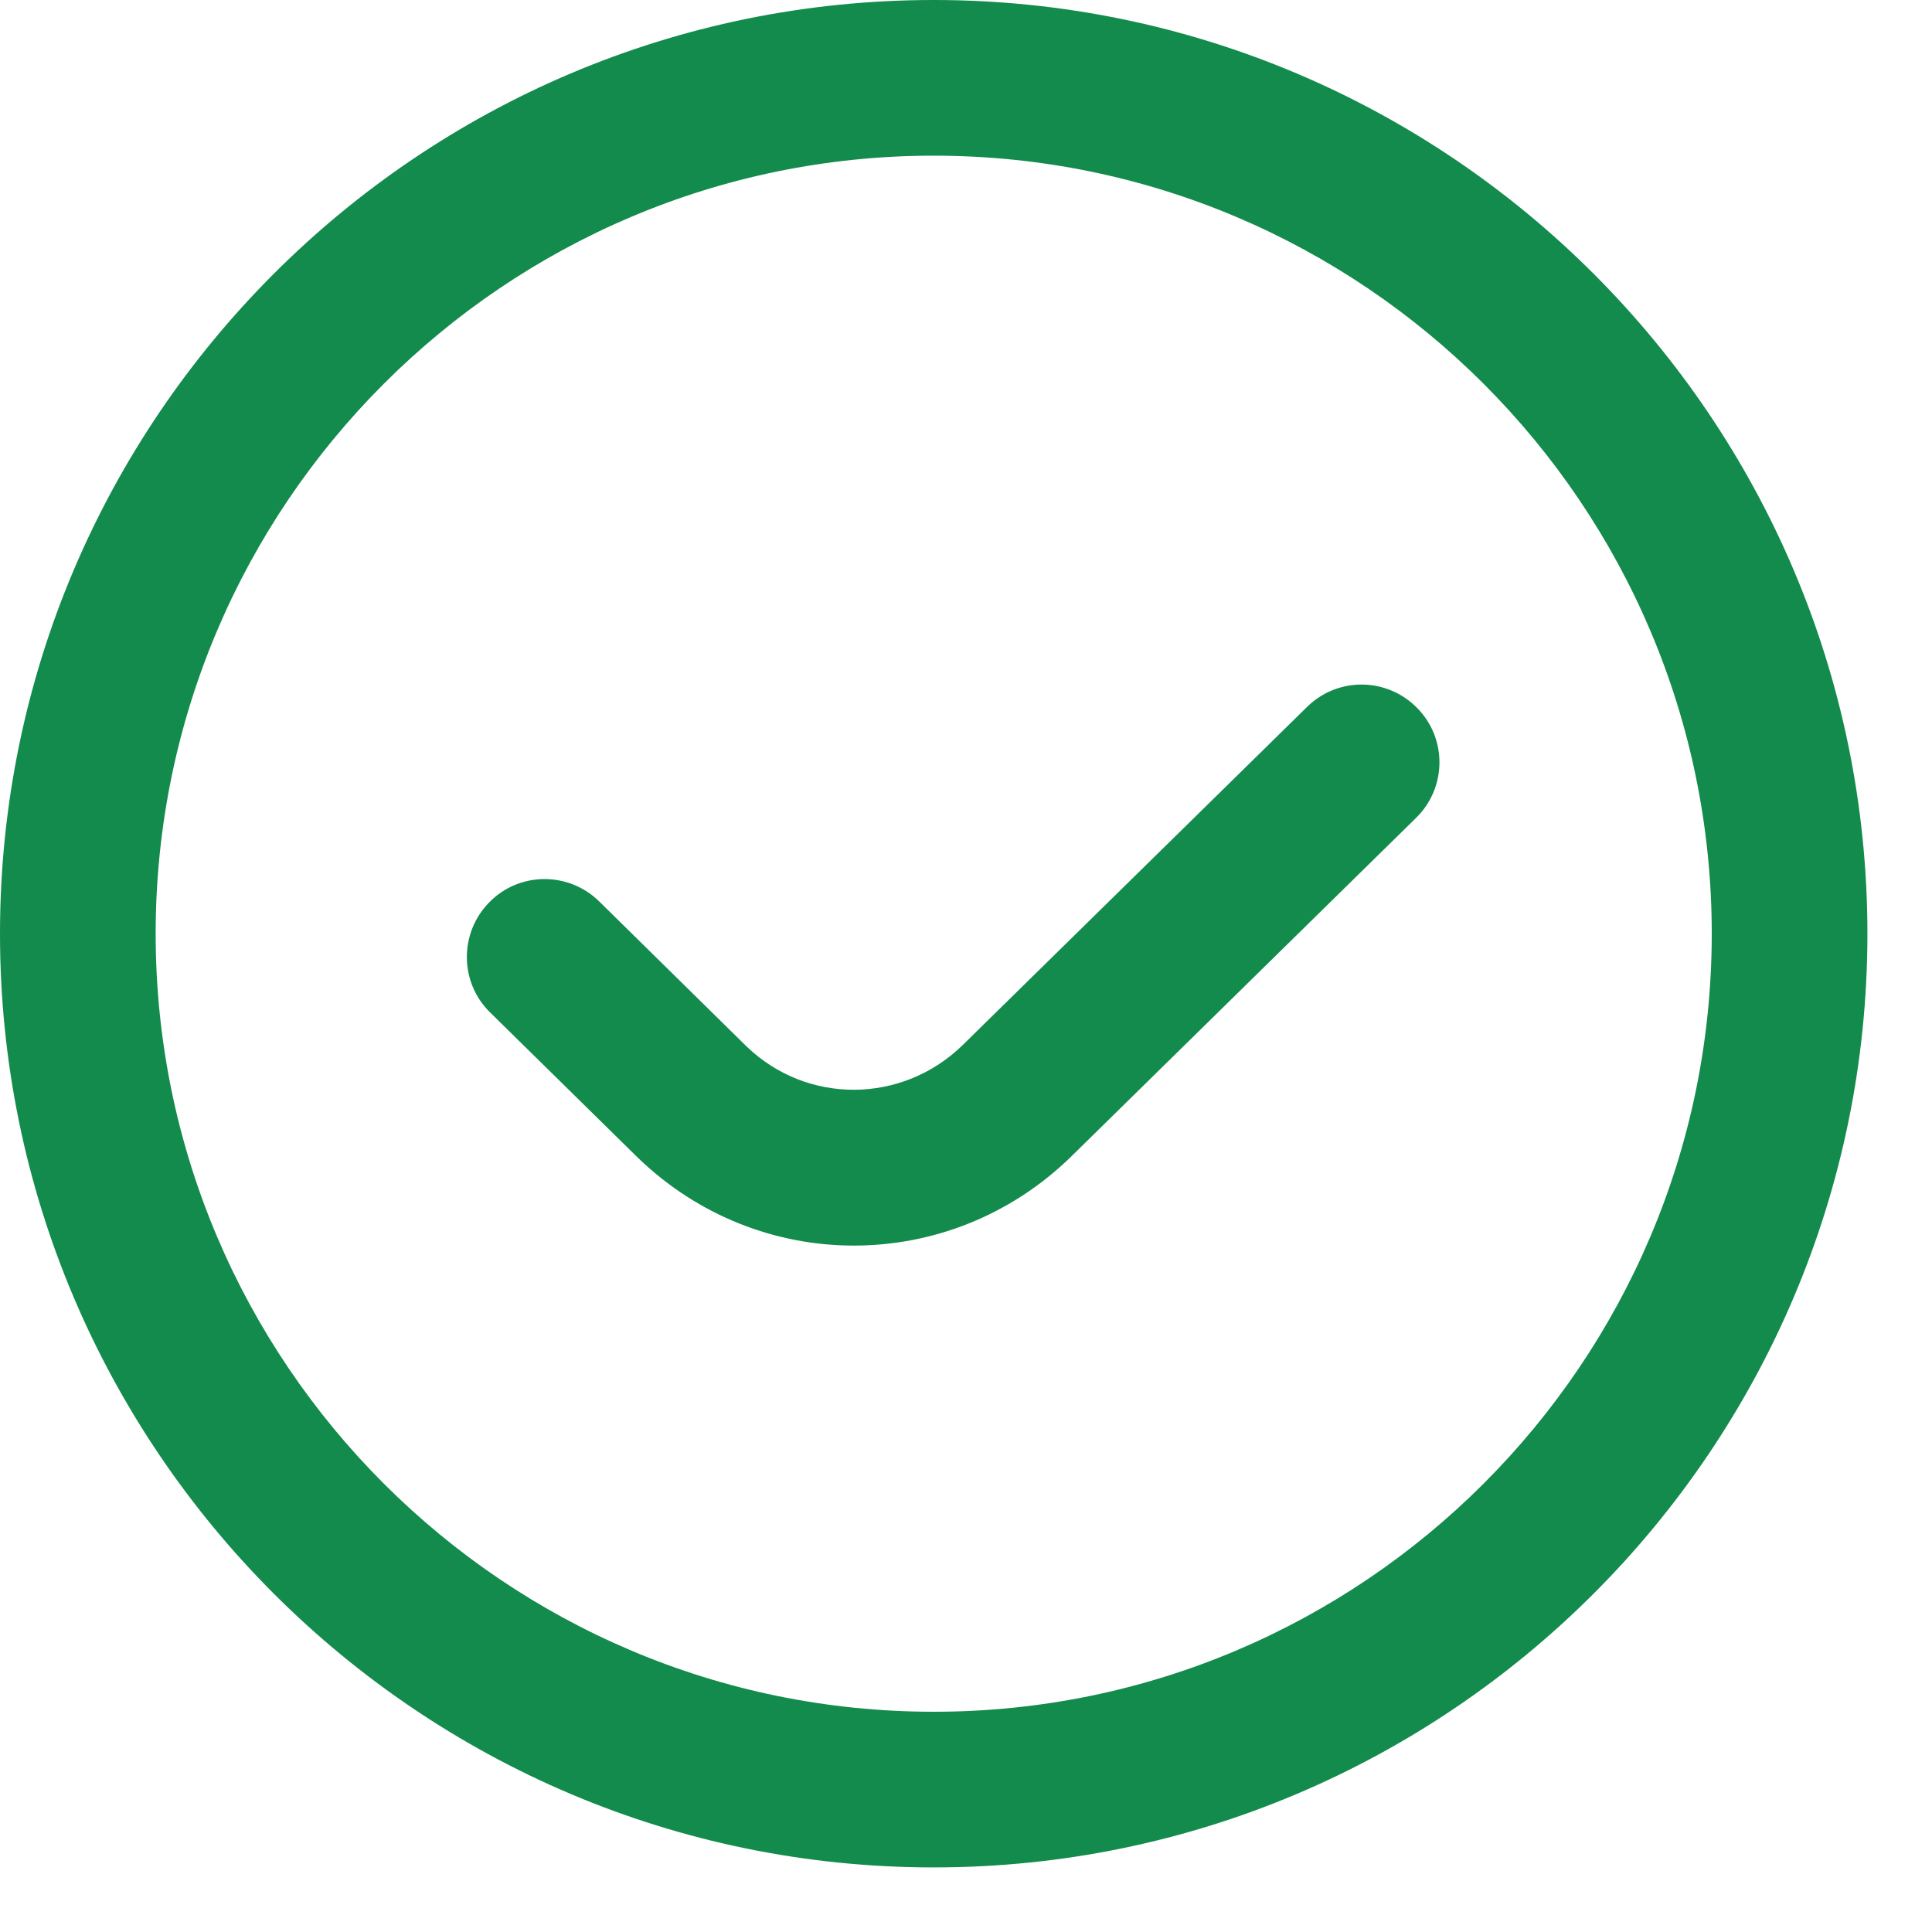 <svg width="14" height="14" viewBox="0 0 14 14" fill="none" xmlns="http://www.w3.org/2000/svg">
<g clip-path="url(#clip0_2432_908)">
<g clip-path="url(#clip1_2432_908)">
<path d="M10.269 5.13C10.488 5.352 10.484 5.709 10.261 5.927L7.766 8.377C7.325 8.81 6.756 9.026 6.187 9.026C5.625 9.026 5.062 8.814 4.622 8.389L3.551 7.336C3.329 7.118 3.327 6.761 3.545 6.539C3.762 6.316 4.12 6.314 4.342 6.532L5.409 7.582C5.847 8.005 6.537 8.002 6.977 7.572L9.472 5.122C9.694 4.904 10.05 4.907 10.269 5.13ZM13.532 6.766C13.532 10.497 10.497 13.532 6.766 13.532C3.035 13.532 0 10.497 0 6.766C0 3.035 3.035 0 6.766 0C10.497 0 13.532 3.035 13.532 6.766ZM12.404 6.766C12.404 3.657 9.875 1.128 6.766 1.128C3.657 1.128 1.128 3.657 1.128 6.766C1.128 9.875 3.657 12.404 6.766 12.404C9.875 12.404 12.404 9.875 12.404 6.766Z" fill="#128B4C"/>
</g>
</g>
<defs>
<clipPath id="clip0_2432_908">
<rect width="13.532" height="13.532" fill="white"/>
</clipPath>
<clipPath id="clip1_2432_908">
<rect width="13.532" height="13.532" fill="white"/>
</clipPath>
</defs>
</svg>
